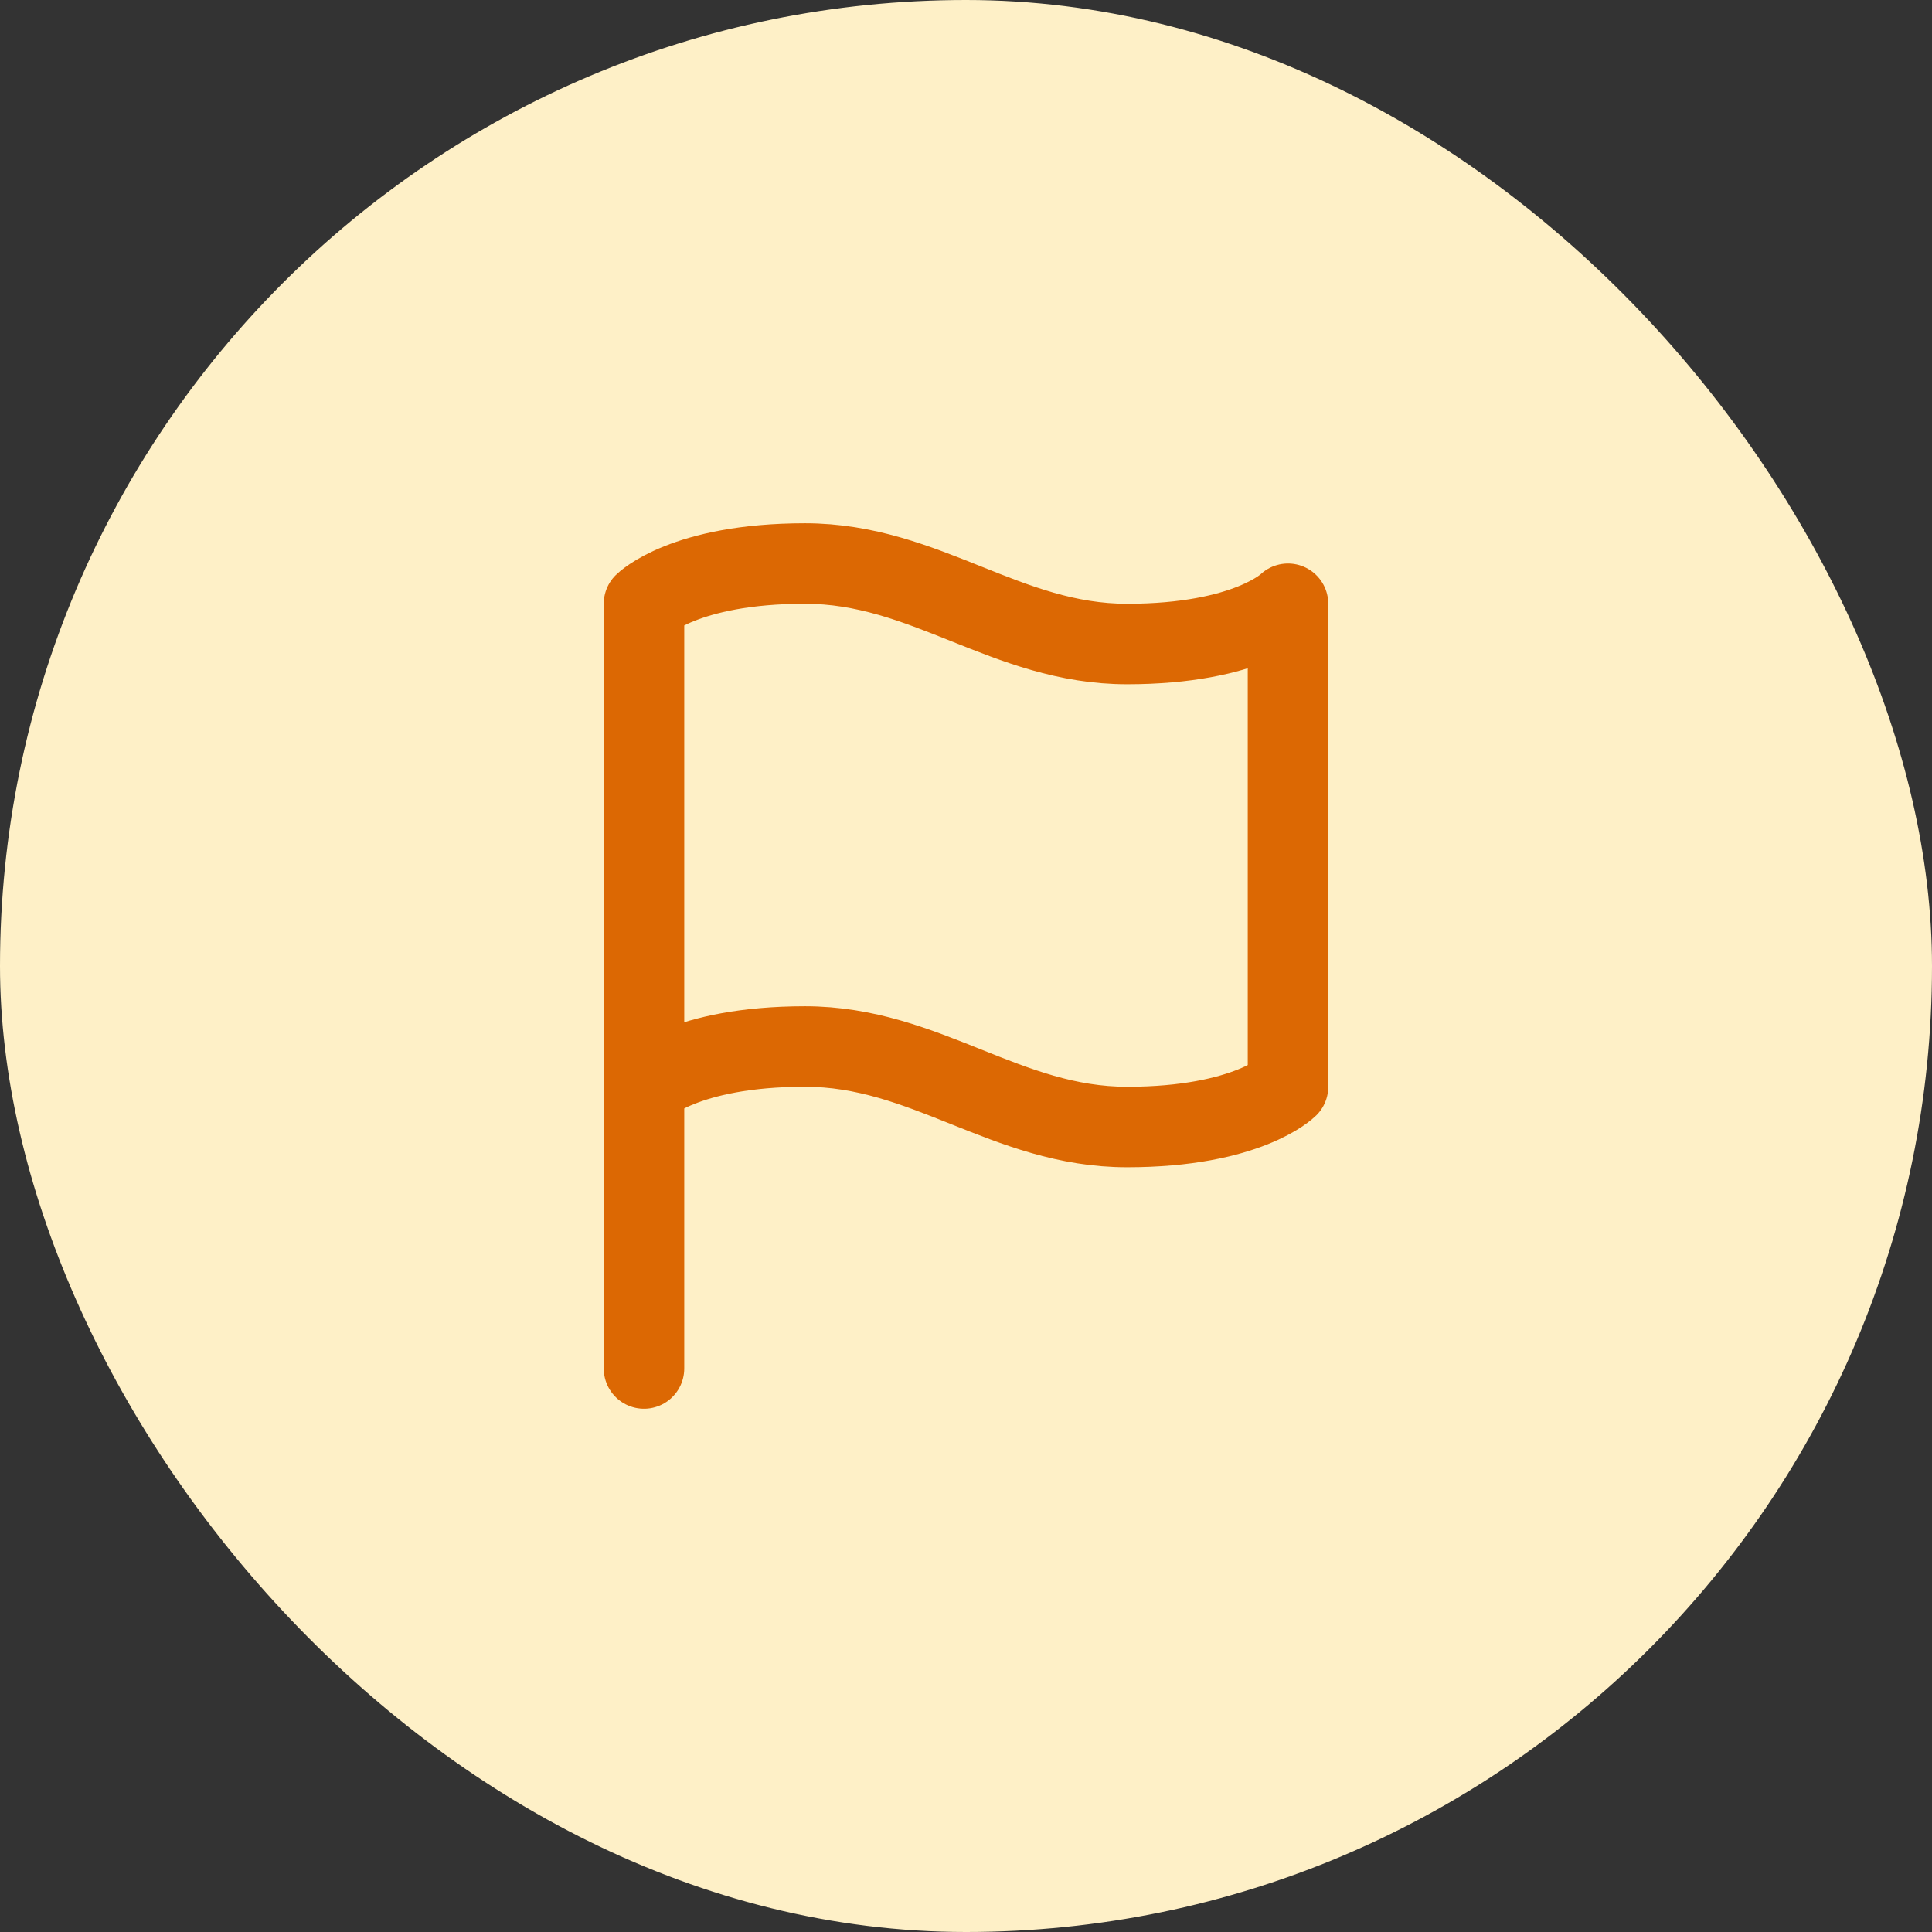 <svg width="48" height="48" viewBox="0 0 48 48" fill="none" xmlns="http://www.w3.org/2000/svg">
<rect x="0" y="0" width="48" height="48" fill="#333333" stroke="none"/>
<rect width="48" height="48" rx="24" fill="#FEF0C7"/>
<path d="M16 27C16 27 17 26 20 26C23 26 25 28 28 28C31 28 32 27 32 27V15C32 15 31 16 28 16C25 16 23 14 20 14C17 14 16 15 16 15V27ZM16 27V34" stroke="#DC6803" stroke-width="2" stroke-linecap="round" stroke-linejoin="round"/>
</svg>
